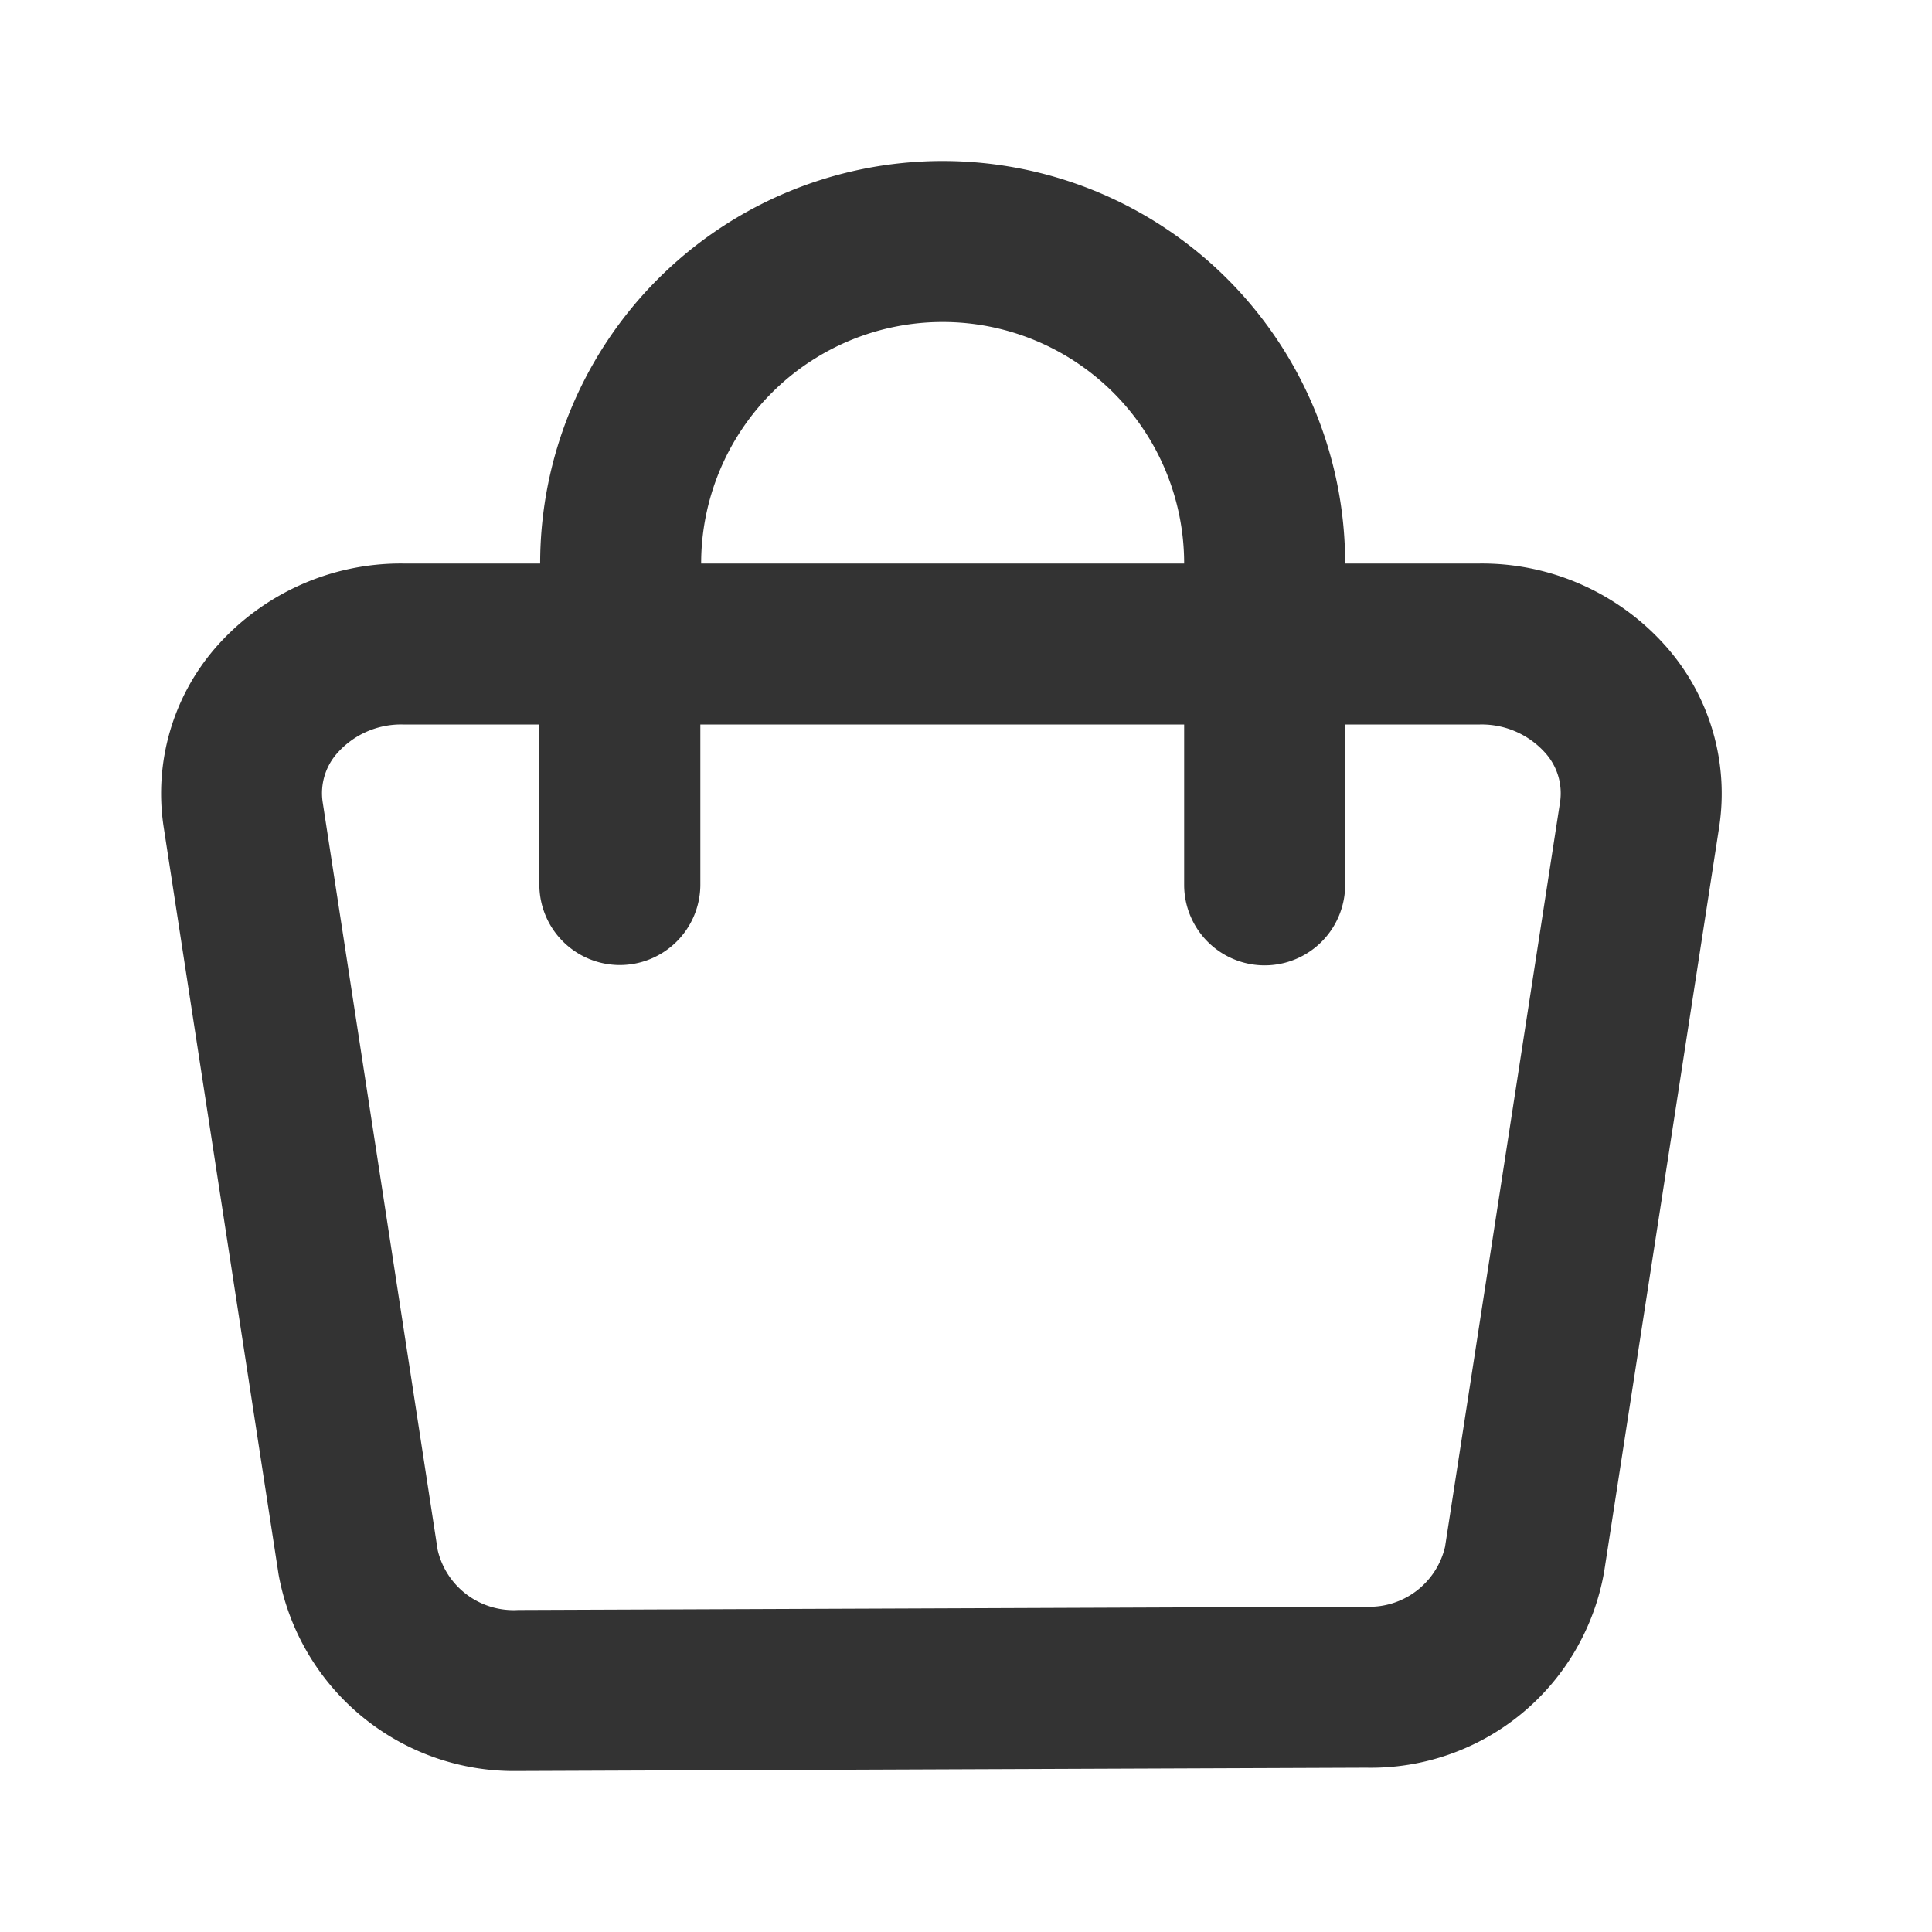 <svg xmlns="http://www.w3.org/2000/svg" width="24" height="24" viewBox="0 0 24 24"><path d="M18.714,6.051A3.054,3.054,0,0,0,16.385,5H14.71a5,5,0,0,0-10,0V5H3A3.055,3.055,0,0,0,.674,6.05,2.763,2.763,0,0,0,.032,8.266L1.461,17.56A2.972,2.972,0,0,0,4.432,20h.012l10.525-.041a2.941,2.941,0,0,0,2.959-2.439l1.429-9.252a2.76,2.76,0,0,0-.643-2.217M9.71,2a3,3,0,0,1,3,3h-6a3,3,0,0,1,3-3m7.67,5.962-1.429,9.252a.966.966,0,0,1-.99.745L4.437,18h0a.967.967,0,0,1-1-.745L2.008,7.962a.748.748,0,0,1,.184-.609A1.058,1.058,0,0,1,3,7H4.7L4.7,8.988a1,1,0,0,0,1,1h0a1,1,0,0,0,1-1L6.7,7H12.71V8.992a1,1,0,0,0,2,0V7h1.675a1.06,1.06,0,0,1,.811.353.75.75,0,0,1,.184.609" transform="translate(2 2)" fill="#333"/><rect width="24" height="24" fill="none"/></svg>